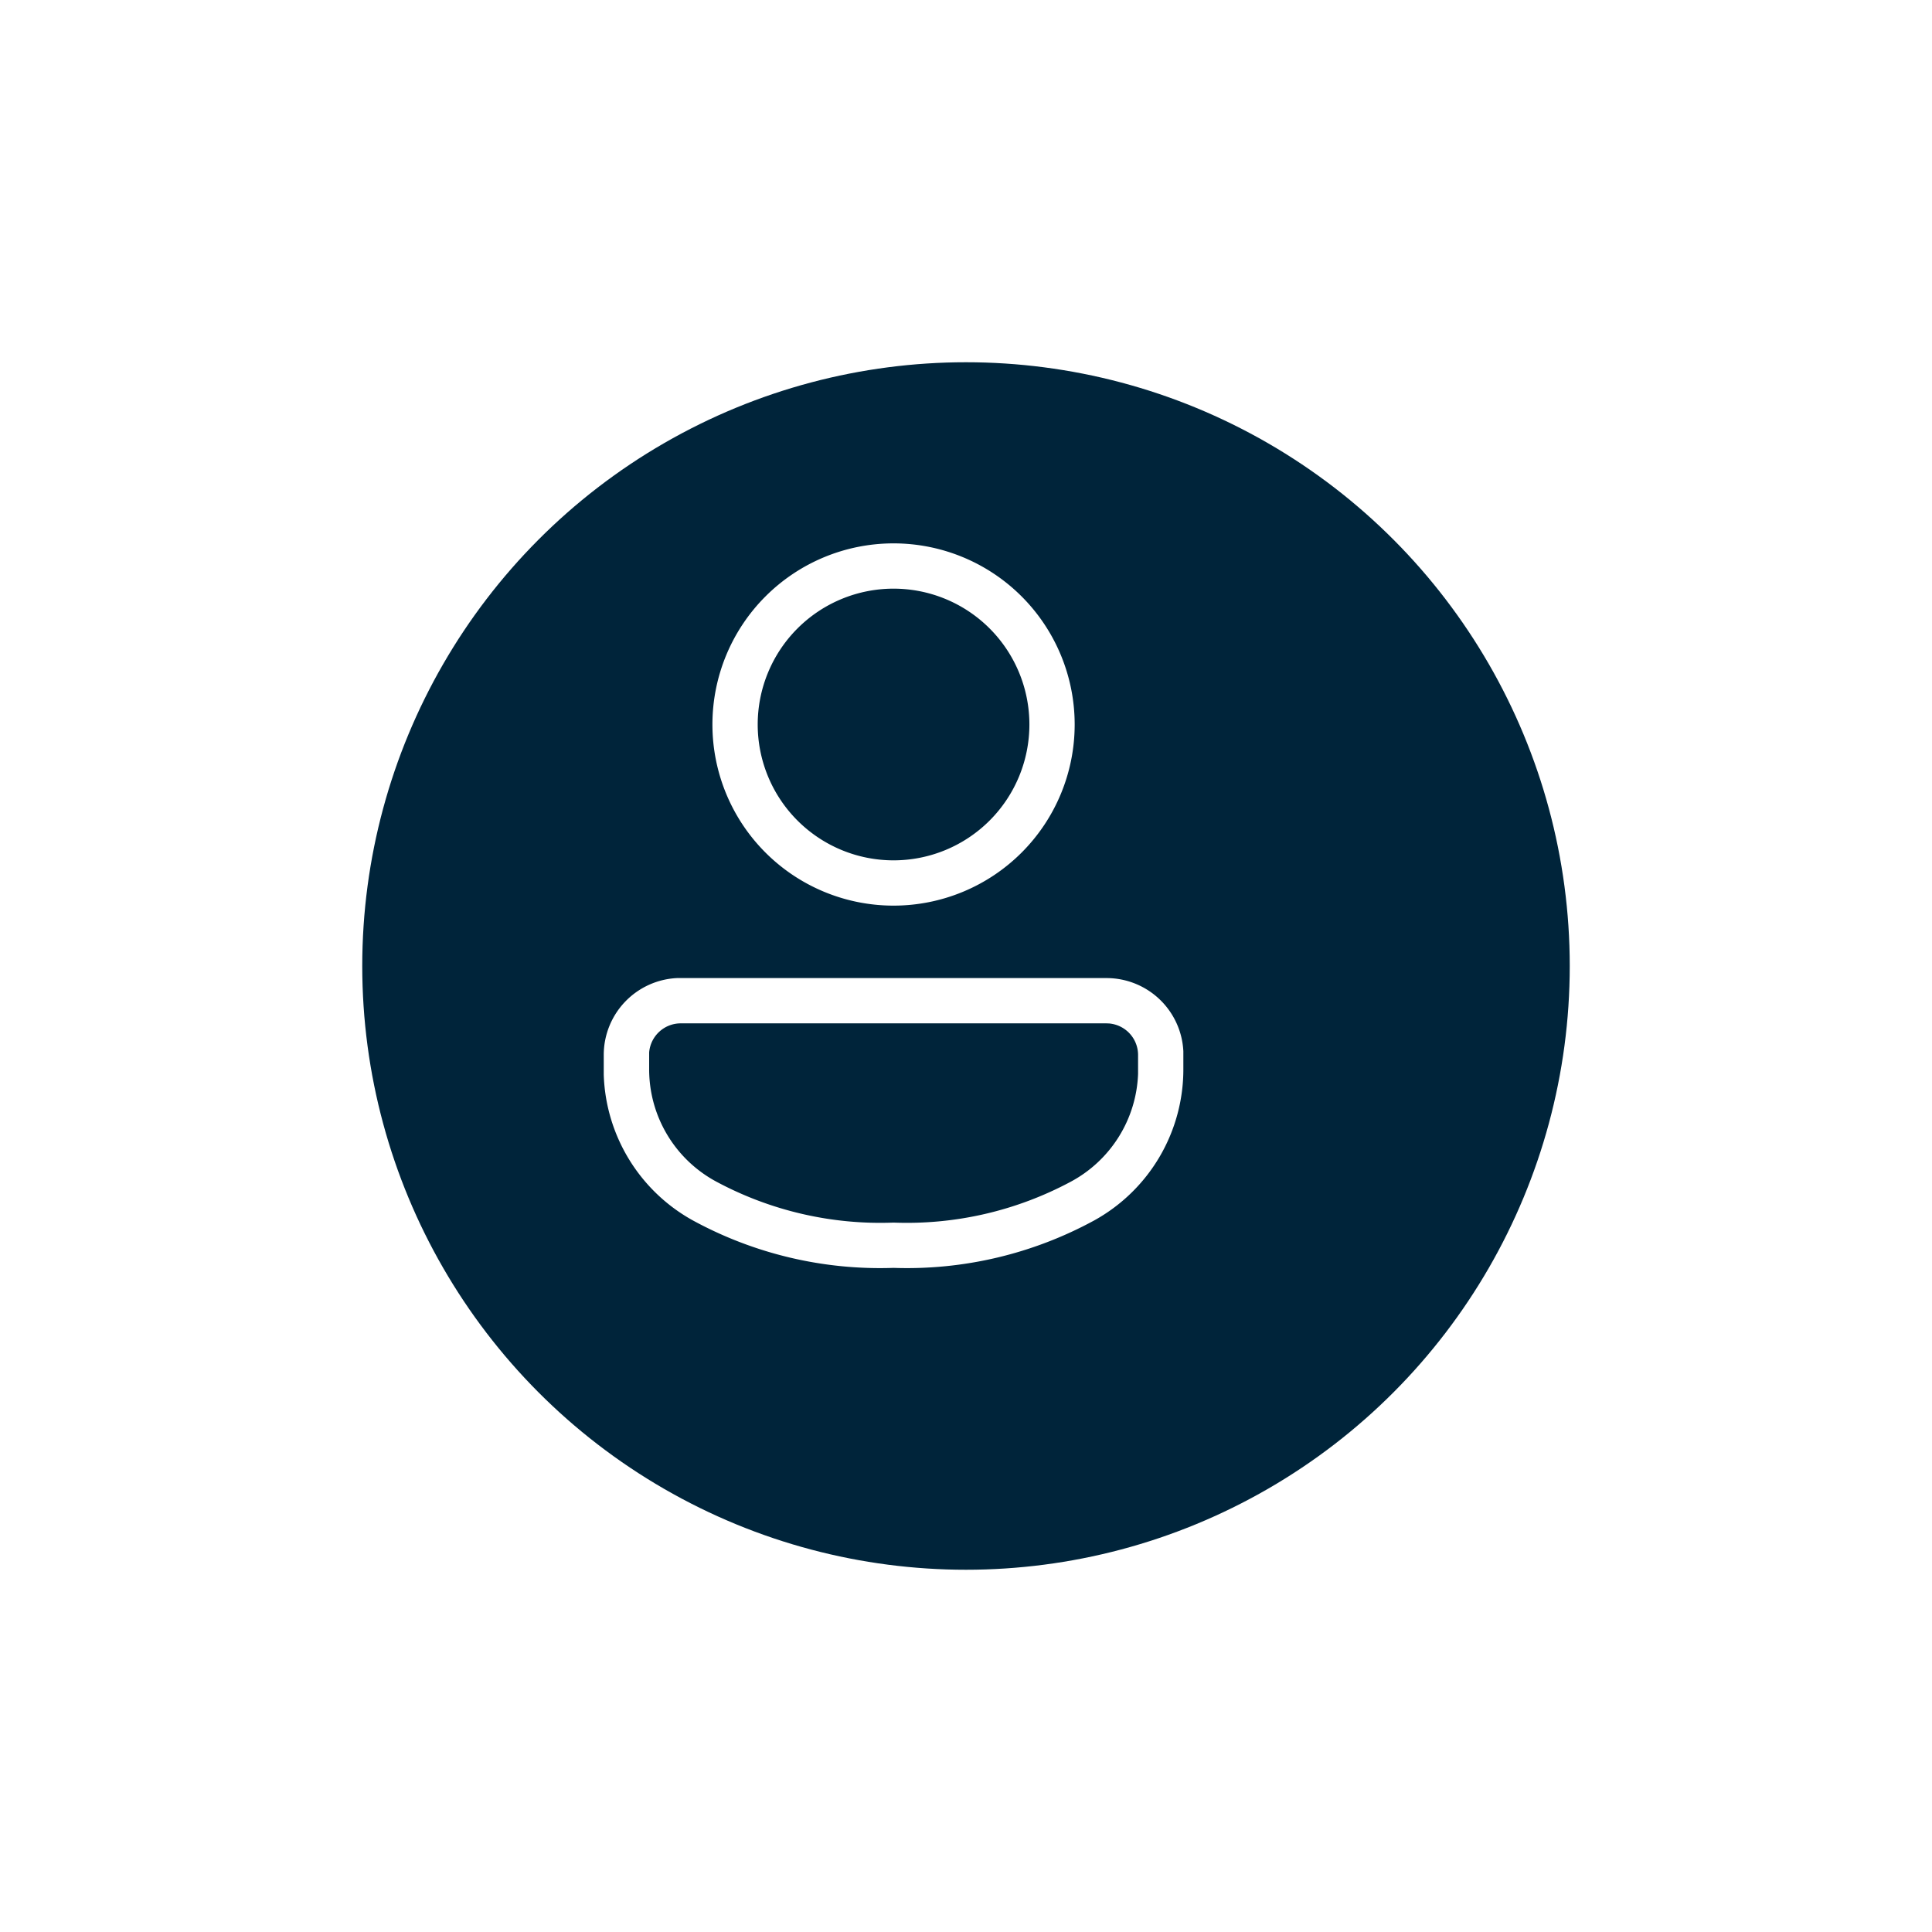 <svg xmlns="http://www.w3.org/2000/svg" xmlns:xlink="http://www.w3.org/1999/xlink" width="64" height="64" viewBox="0 0 64 64">
  <defs>
    <filter id="Ellipse_4" x="0" y="0" width="64" height="64" filterUnits="userSpaceOnUse">
      <feOffset dx="2" dy="2" input="SourceAlpha"/>
      <feGaussianBlur stdDeviation="4" result="blur"/>
      <feFlood flood-opacity="0.2"/>
      <feComposite operator="in" in2="blur"/>
      <feComposite in="SourceGraphic"/>
    </filter>
  </defs>
  <g id="Avatar" transform="translate(-1273 -12)">
    <g transform="matrix(1, 0, 0, 1, 1273, 12)" filter="url(#Ellipse_4)">
      <circle id="Ellipse_4-2" data-name="Ellipse 4" cx="20" cy="20" r="20" transform="translate(10 10)" fill="#00243a"/>
    </g>
    <g id="avatar-2" data-name="avatar" transform="translate(1285 26)">
      <g id="ic_fluent_person_48_regular" transform="translate(8 4)">
        <path id="_-Color" data-name="🎨-Color" d="M24.65,18.4A2.549,2.549,0,0,1,27.2,20.826l0,.124V21.4a5.716,5.716,0,0,1-2.952,5.028A12.956,12.956,0,0,1,17.6,28a12.956,12.956,0,0,1-6.648-1.572A5.722,5.722,0,0,1,8,21.6l0-.2v-.451A2.549,2.549,0,0,1,10.426,18.4l.124,0Zm0,1.5H10.55a1.05,1.05,0,0,0-1.046.963l0,.086V21.4a4.222,4.222,0,0,0,2.232,3.747A11.49,11.49,0,0,0,17.6,26.5a11.49,11.49,0,0,0,5.868-1.353A4.228,4.228,0,0,0,25.7,21.575l0-.175v-.451a1.049,1.049,0,0,0-.964-1.046ZM17.6,4a6,6,0,1,1-6,6A6,6,0,0,1,17.6,4Zm0,1.5A4.5,4.5,0,1,0,22.1,10,4.5,4.5,0,0,0,17.6,5.5Z" transform="translate(-8 -4)" fill="#fff"/>
      </g>
    </g>
  </g>
</svg>
